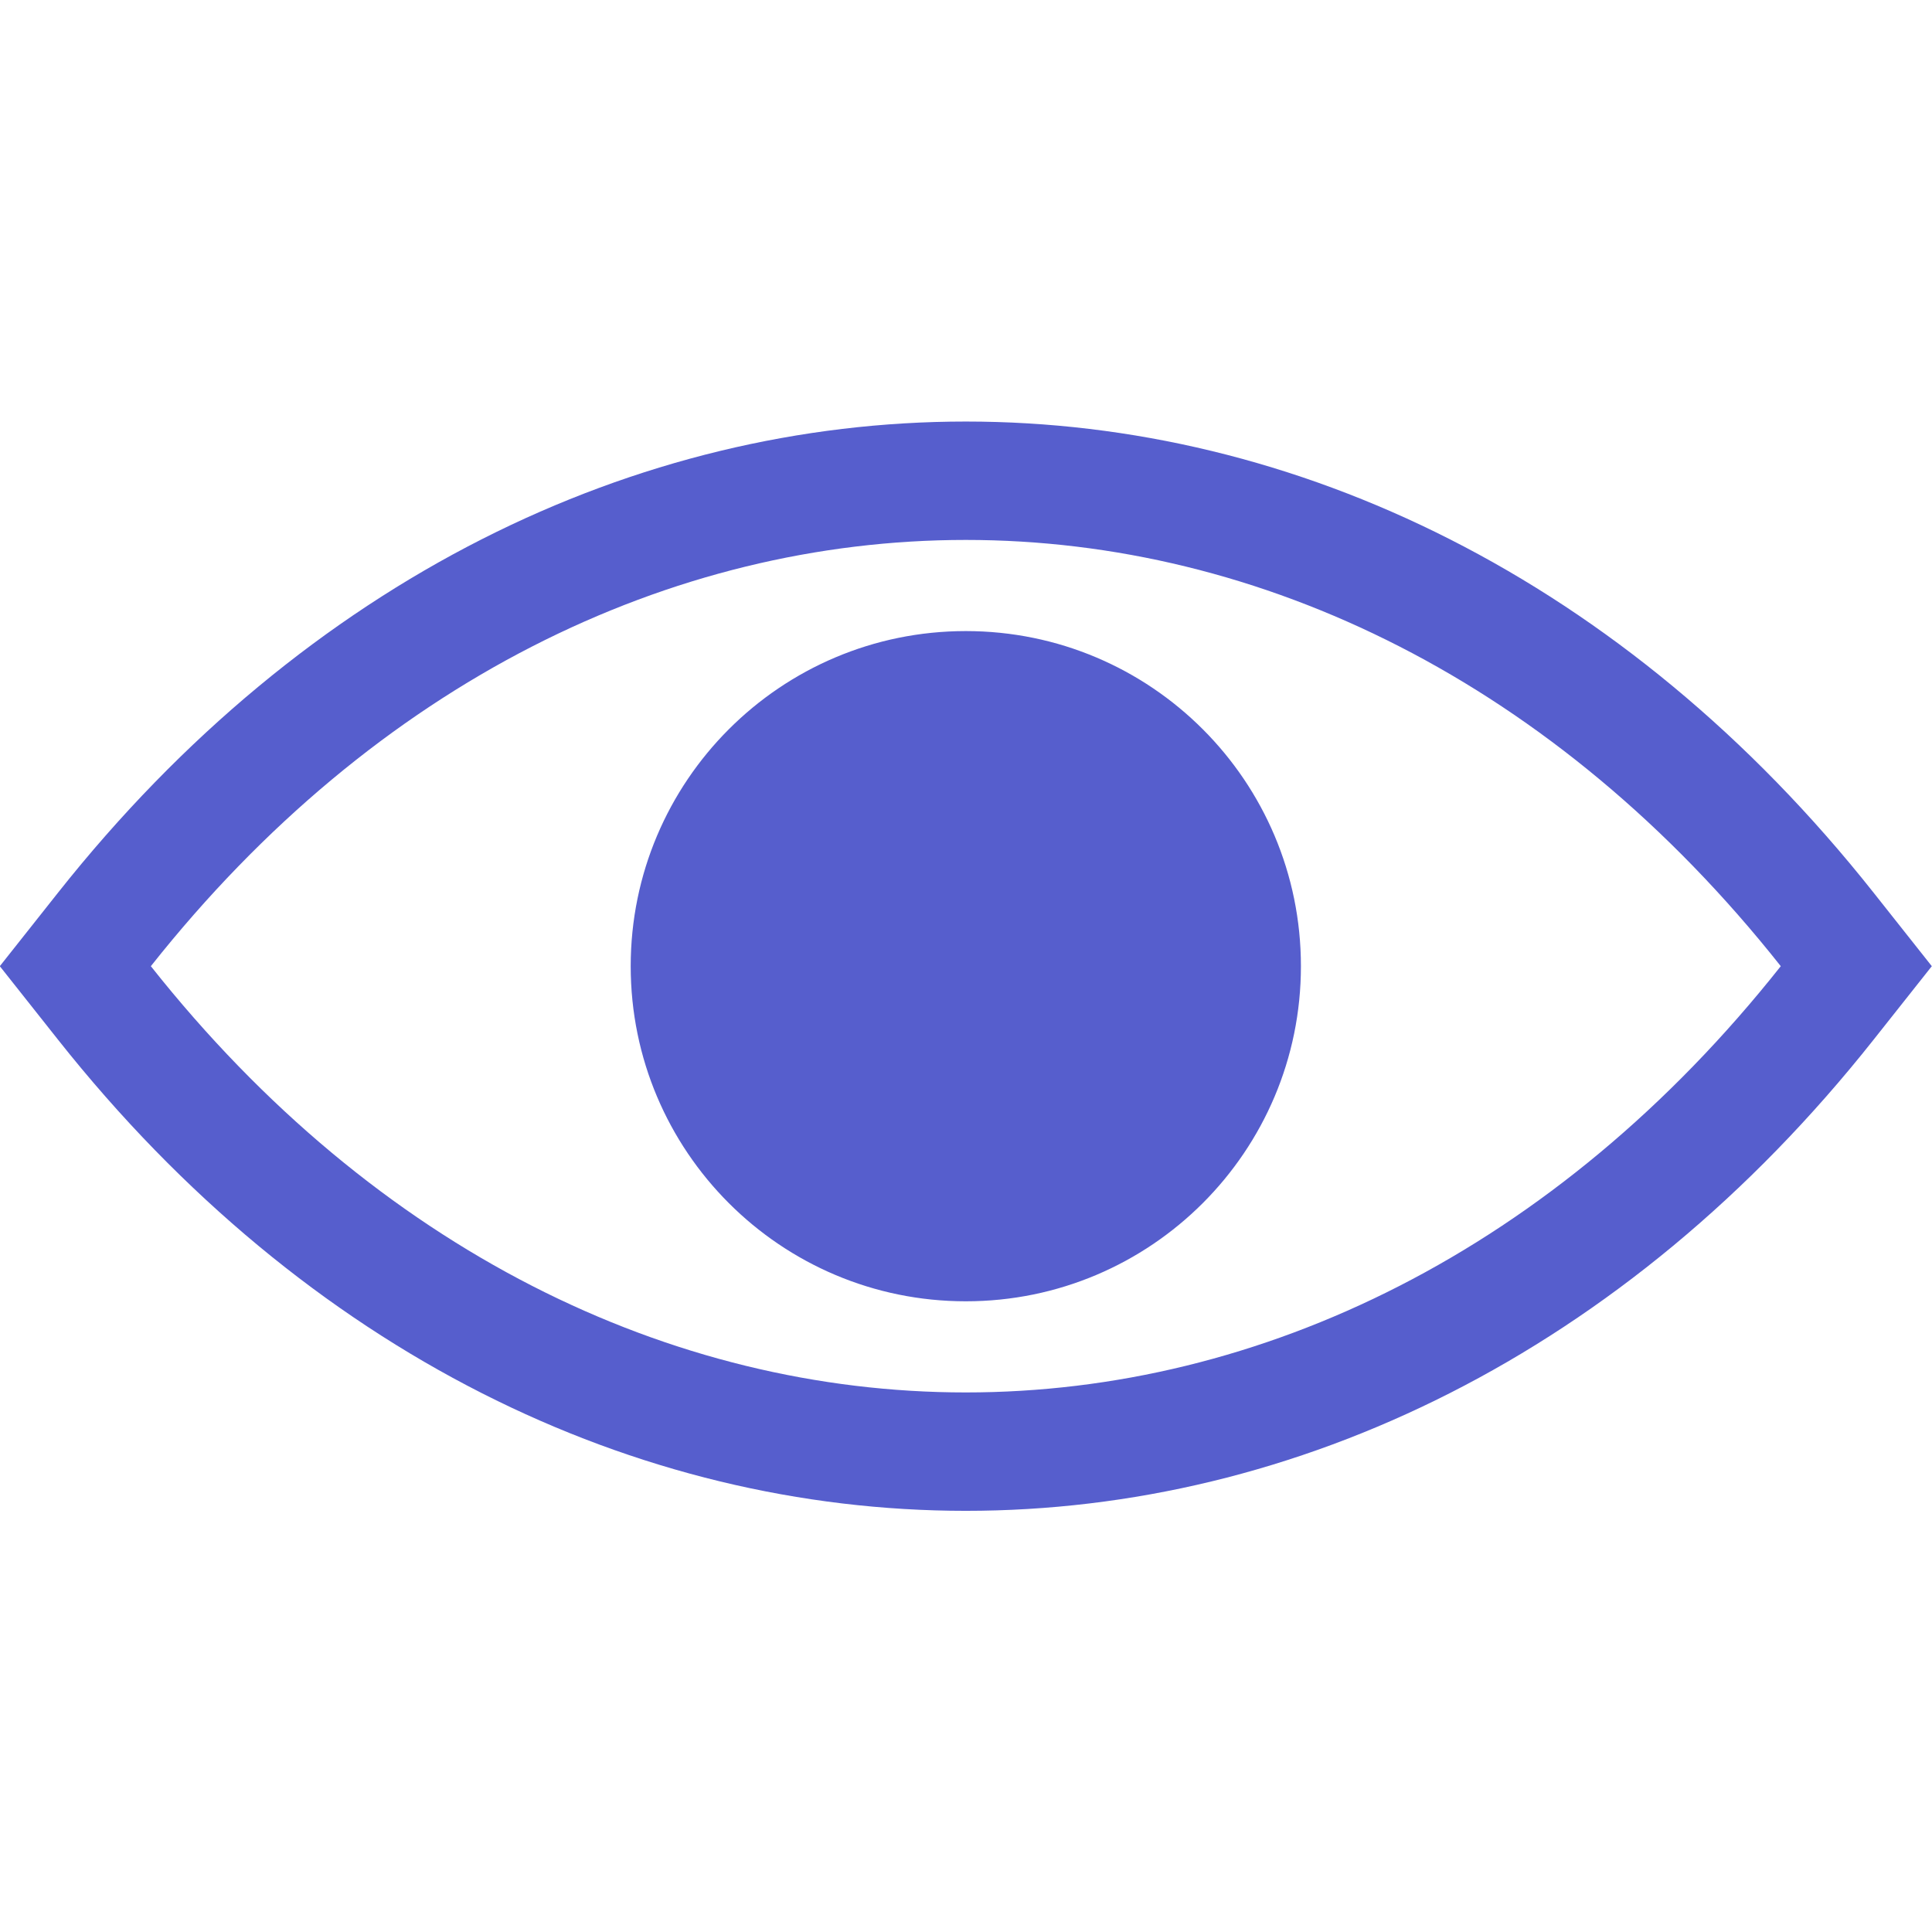 <?xml version="1.0" encoding="UTF-8"?>
<!DOCTYPE svg PUBLIC "-//W3C//DTD SVG 1.1//EN" "http://www.w3.org/Graphics/SVG/1.1/DTD/svg11.dtd">
<!-- Creator: CorelDRAW 2021.5 -->
<svg xmlns="http://www.w3.org/2000/svg" xml:space="preserve" width="150mm" height="150mm" version="1.1" style="shape-rendering:geometricPrecision; text-rendering:geometricPrecision; image-rendering:optimizeQuality; fill-rule:evenodd; clip-rule:evenodd"
viewBox="0 0 15000 15000"
 xmlns:xlink="http://www.w3.org/1999/xlink"
 xmlns:xodm="http://www.corel.com/coreldraw/odm/2003">
 <defs>
  <style type="text/css">
   <![CDATA[
    .str0 {stroke:#565ecd;stroke-width:20;stroke-miterlimit:22.926}
    .fil0 {fill:none}
    .fil1 {fill:#565ecd}
   ]]>
  </style>
 </defs>
 <g id="Layer_x0020_1">
  <path class="fil0 str0" d="M28533.72 5459.75l753.59 -597c760.6,542.13 1474.71,1220.02 2119.03,2033.57l452.01 570.74 -452.01 570.74c-2669.75,3371.12 -6537.99,4412.08 -9947.9,3122.99l853.31 -682.26c2913.57,860.56 6102.43,-143.27 8373.93,-3011.47 -651.28,-822.38 -1377.96,-1491.49 -2151.96,-2007.31zm-10632.31 6521.5l4139.64 -3330.01c-181.89,-355.2 -284.49,-757.72 -284.49,-1184.18 0,-1436.91 1164.88,-2601.79 2601.79,-2601.79 420.51,0 817.76,99.77 1169.3,276.93 173.13,87.26 335.18,193.29 483.48,315.42l4140.03 -3330.29c227.36,-182.9 561.97,-146.6 744.84,80.71 182.87,227.35 146.59,561.99 -80.71,744.83l-4139.67 3330.04c83.03,162.17 149.59,334.19 197.34,513.84 56.85,213.86 87.18,438.54 87.18,670.31 0,1436.91 -1164.88,2601.79 -2601.79,2601.79 -627.64,0 -1203.34,-222.27 -1652.78,-592.37l-4140.03 3330.31c-227.33,182.88 -561.97,146.6 -744.84,-80.71 -182.87,-227.35 -146.62,-561.96 80.71,-744.83zm8501.72 -7526.21l848.59 -684.17c-3408.33,-1285.31 -7273.32,-243.49 -9941.36,3125.45l-452.01 570.74 452.01 570.74c644.29,813.55 1358.41,1491.42 2118.98,2033.54l741.7 -604.94c-769.51,-514.75 -1492.09,-1181.19 -2140.02,-1999.34 2271,-2867.61 5459.04,-3871.59 8372.11,-3012.02z"/>
  <path class="fil1" d="M14546.52 8072.21c-3862.47,4877.18 -10233.51,4877.18 -14095.98,0l-452.01 -570.74 452.01 -570.74c3862.47,-4877.18 10233.51,-4877.18 14095.98,0l452.01 570.74 -452.01 570.74zm-720.66 -570.74c-3494.5,-4412.52 -9160.16,-4412.52 -12654.66,0 3494.5,4412.52 9160.16,4412.52 12654.66,0zm-6327.33 -2601.79c1436.91,0 2601.79,1164.88 2601.79,2601.79 0,1436.91 -1164.88,2601.79 -2601.79,2601.79 -1436.91,0 -2601.79,-1164.88 -2601.79,-2601.79 0,-1436.91 1164.88,-2601.79 2601.79,-2601.79z"/>
 </g>
</svg>
